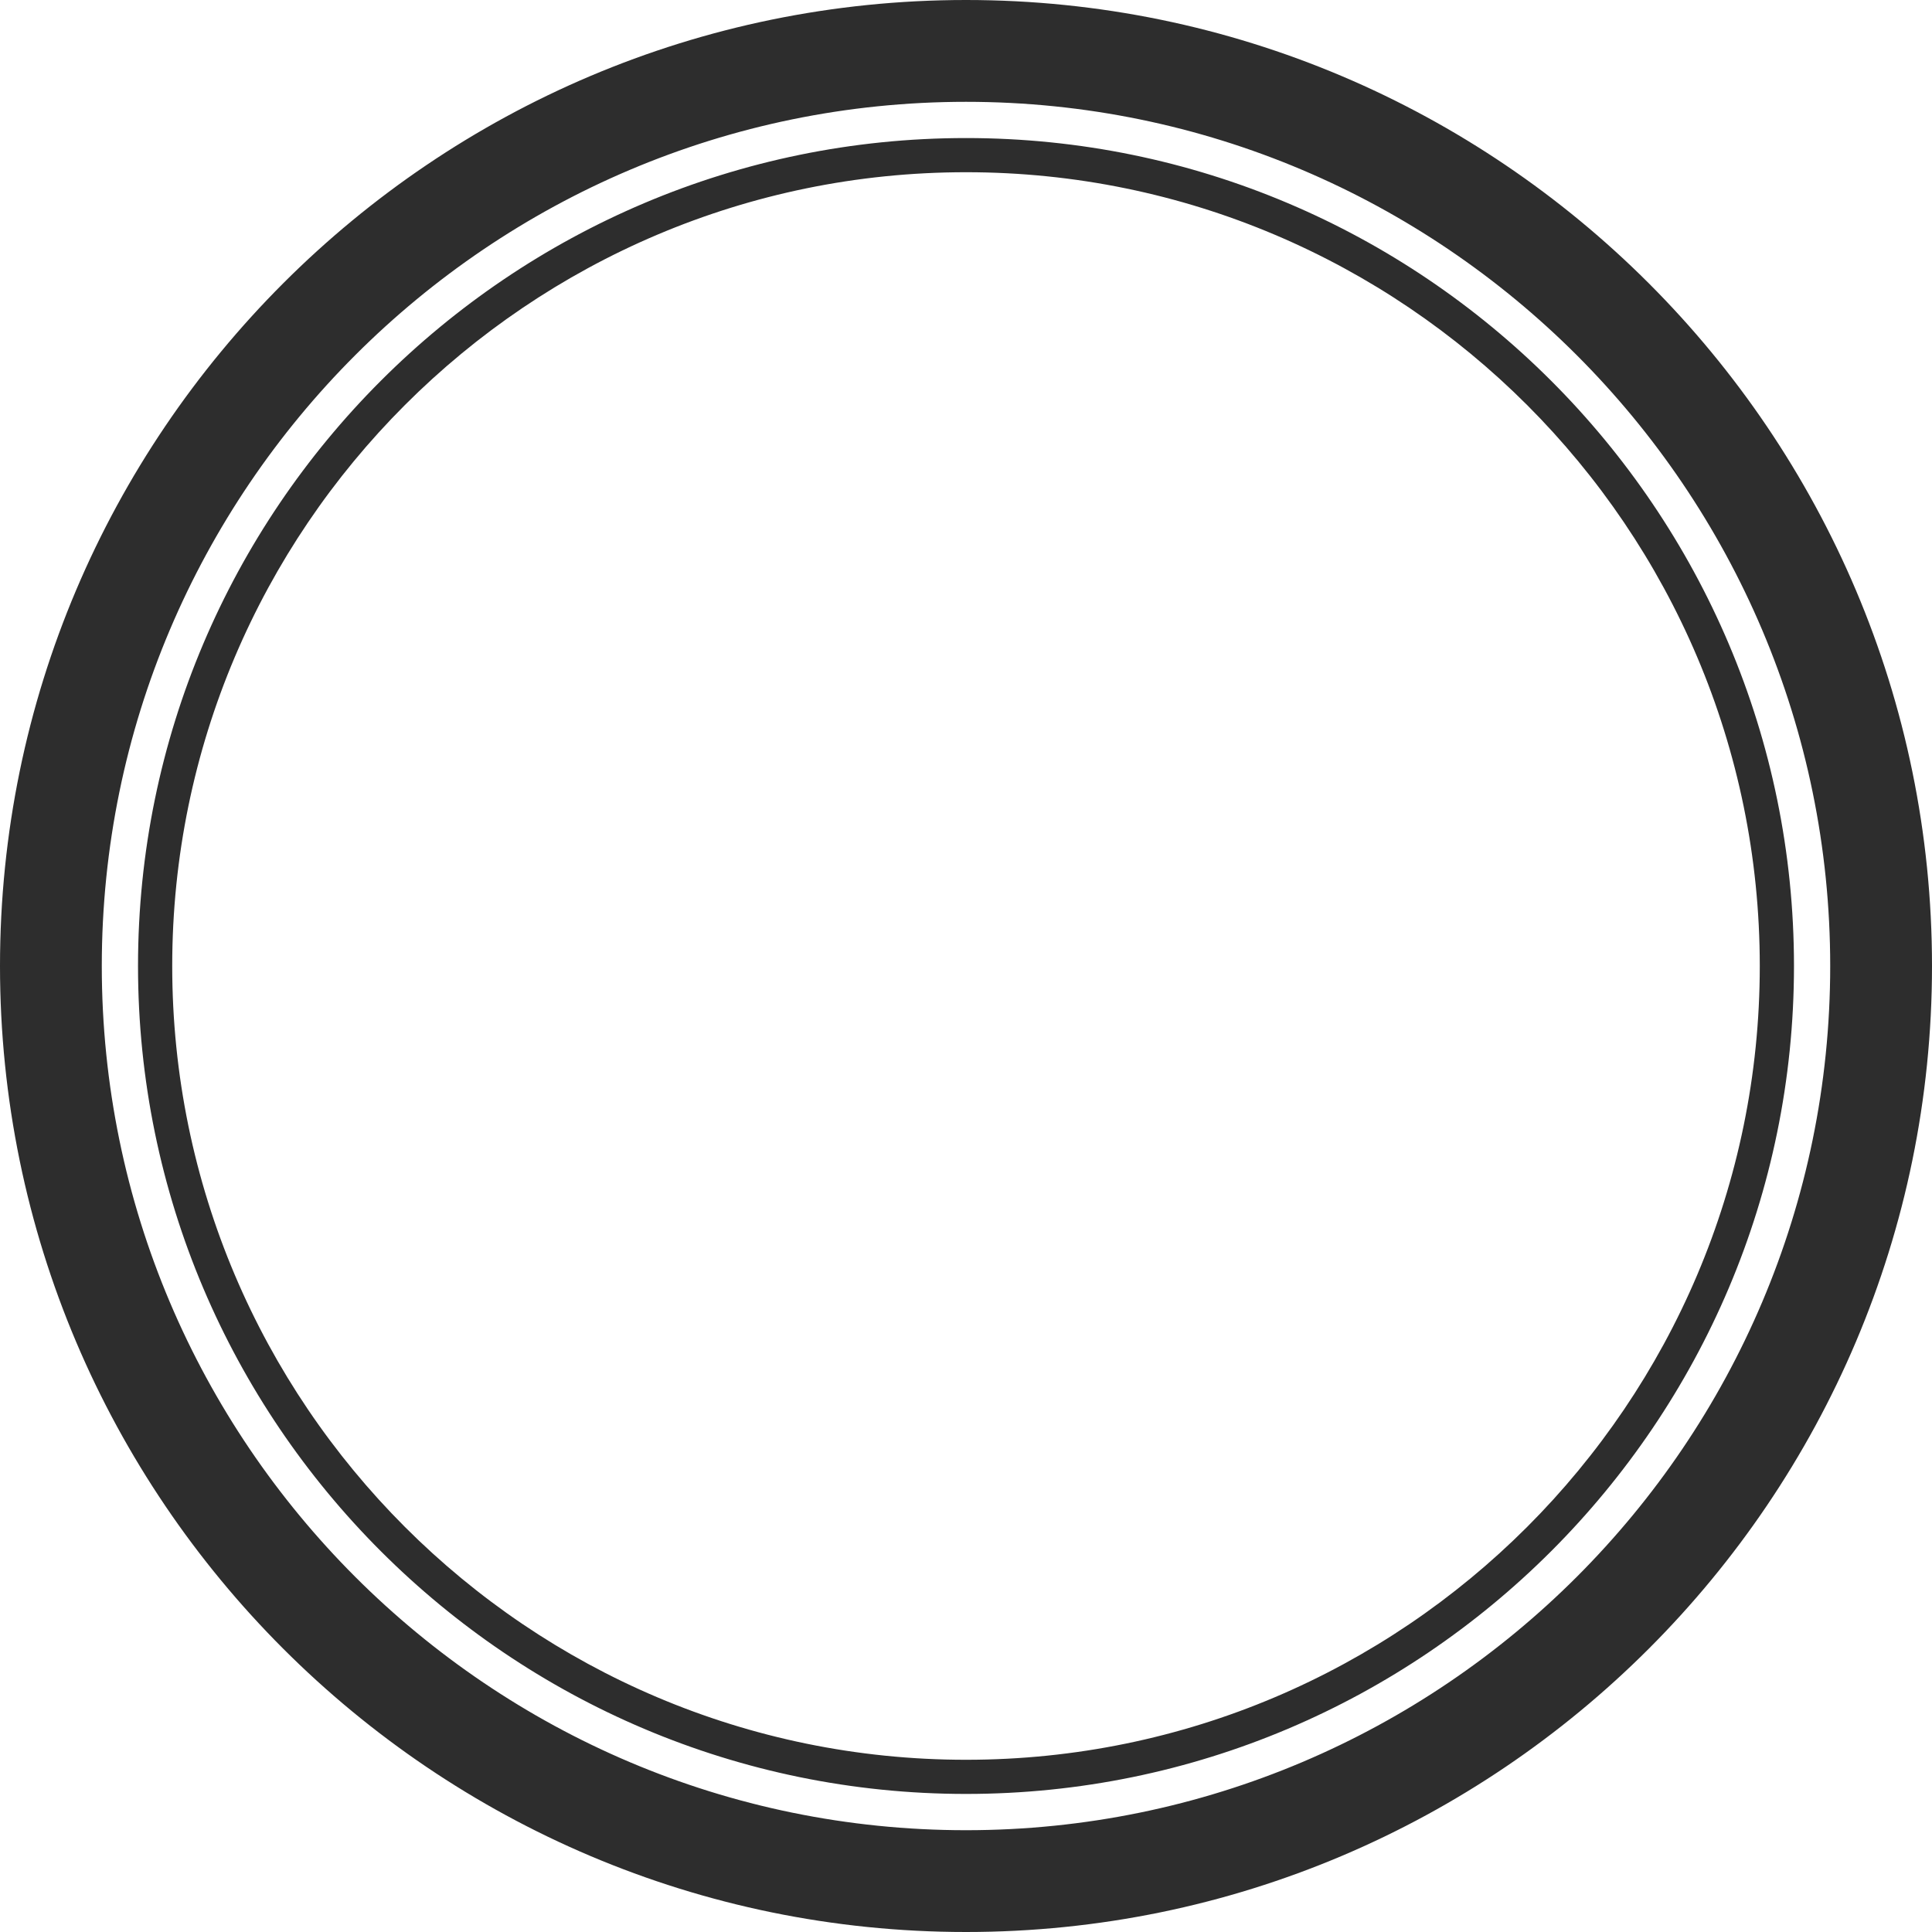 <svg version="1.1" id="图层_1" x="0px" y="0px" width="128px" height="128px" viewBox="0 0 128 128" enable-background="new 0 0 128 128" xml:space="preserve" xmlns="http://www.w3.org/2000/svg" xmlns:xlink="http://www.w3.org/1999/xlink" xmlns:xml="http://www.w3.org/XML/1998/namespace">
  <path fill="#2D2D2D" d="M64.001,0C28.709,0,0,28.711,0,63.999C0,99.291,28.709,128,64.001,128C99.292,128,128,99.291,128,63.999
	C128,28.711,99.292,0,64.001,0z M64.001,121.256c-31.574,0-57.257-25.683-57.257-57.257c0-31.568,25.683-57.253,57.257-57.253
	c31.572,0,57.255,25.686,57.255,57.253C121.256,95.573,95.573,121.256,64.001,121.256z M64.003,9.146
	c-30.251,0-54.859,24.606-54.859,54.853c0,30.249,24.608,54.854,54.859,54.854c30.243,0,54.853-24.604,54.853-54.854
	C118.856,33.752,94.246,9.146,64.003,9.146z M64.003,116.59c-29.001,0-52.593-23.592-52.593-52.591
	C11.41,35,35.001,11.41,64.003,11.41C93,11.41,116.59,35,116.59,63.999C116.59,92.998,93,116.59,64.003,116.59z" class="color c1"/>
</svg>